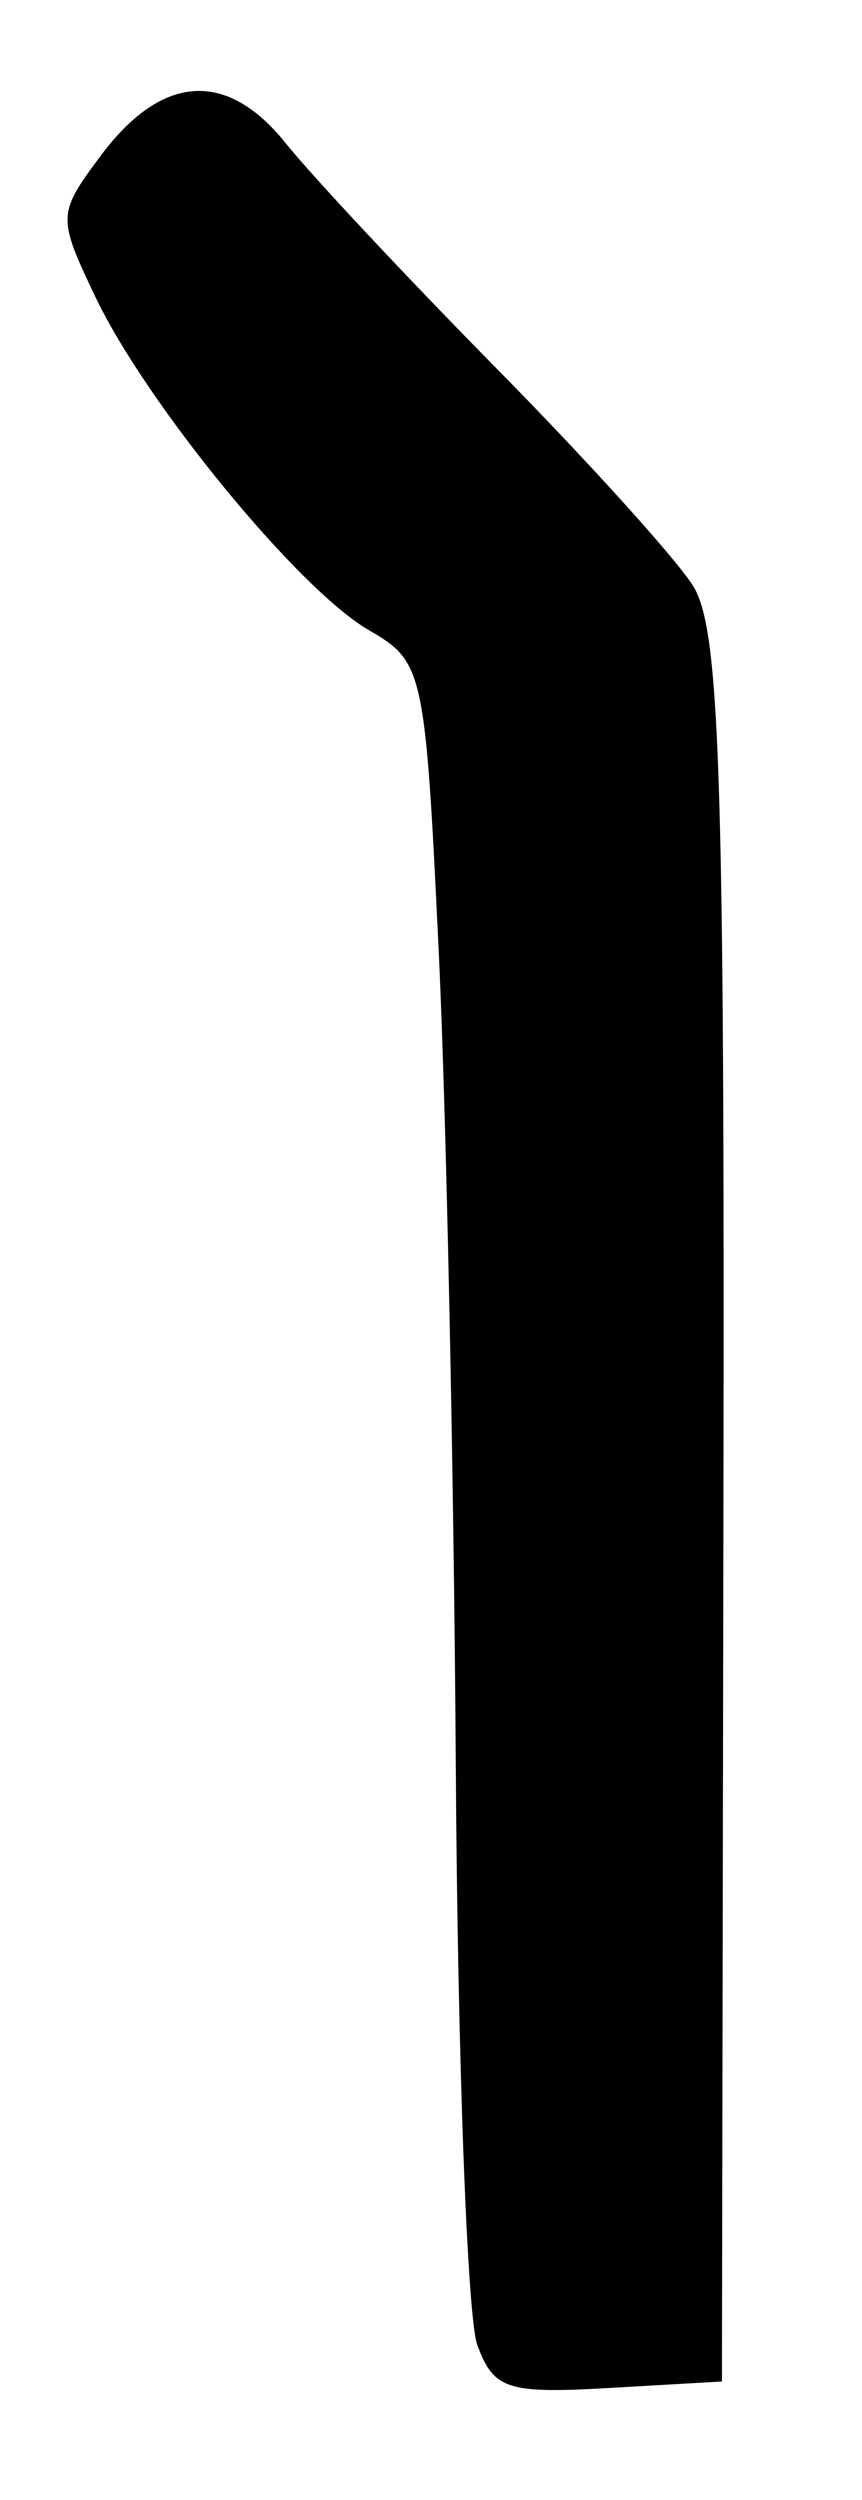 <?xml version="1.0" encoding="UTF-8" standalone="no"?>
<!-- Created with Inkscape (http://www.inkscape.org/) -->

<svg
   version="1.1"
   id="svg72"
   width="53.333"
   height="154.667"
   viewBox="0 0 53.333 154.667"
   sodipodi:docname="0200.svg"
   inkscape:version="1.1.2 (0a00cf5339, 2022-02-04)"
   xmlns:inkscape="http://www.inkscape.org/namespaces/inkscape"
   xmlns:sodipodi="http://sodipodi.sourceforge.net/DTD/sodipodi-0.dtd"
   xmlns="http://www.w3.org/2000/svg"
   xmlns:svg="http://www.w3.org/2000/svg">
  <defs
     id="defs76" />
  <sodipodi:namedview
     id="namedview74"
     pagecolor="#ffffff"
     bordercolor="#666666"
     borderopacity="1.0"
     inkscape:pageshadow="2"
     inkscape:pageopacity="0.0"
     inkscape:pagecheckerboard="0"
     showgrid="false"
     inkscape:zoom="5.6443964"
     inkscape:cx="-21.43719"
     inkscape:cy="77.244752"
     inkscape:window-width="2560"
     inkscape:window-height="1299"
     inkscape:window-x="0"
     inkscape:window-y="32"
     inkscape:window-maximized="1"
     inkscape:current-layer="g78" />
  <g
     inkscape:groupmode="layer"
     inkscape:label="Image"
     id="g78">
    <path
       style="fill:#000000;stroke-width:1.333"
       d="M 29.529,145.07 C 28.911,143.381 28.313,127.3 28.201,109.333 28.088,91.367 27.612,68.64 27.143,58.83 26.308,41.404 26.208,40.946 22.811,38.978 18.46,36.457 9.037,24.962 5.879,18.322 3.555,13.436 3.563,13.22 6.215,9.656 10,4.567 14.016,4.291 17.683,8.867 c 1.641,2.048 7.529,8.337 13.085,13.975 5.556,5.638 10.998,11.656 12.093,13.372 1.687,2.642 1.978,11.386 1.899,57.12 l -0.093,54 -7.006,0.403 c -6.28,0.361 -7.123,0.085 -8.131,-2.667 z"
       id="path398" />
  </g>
</svg>
